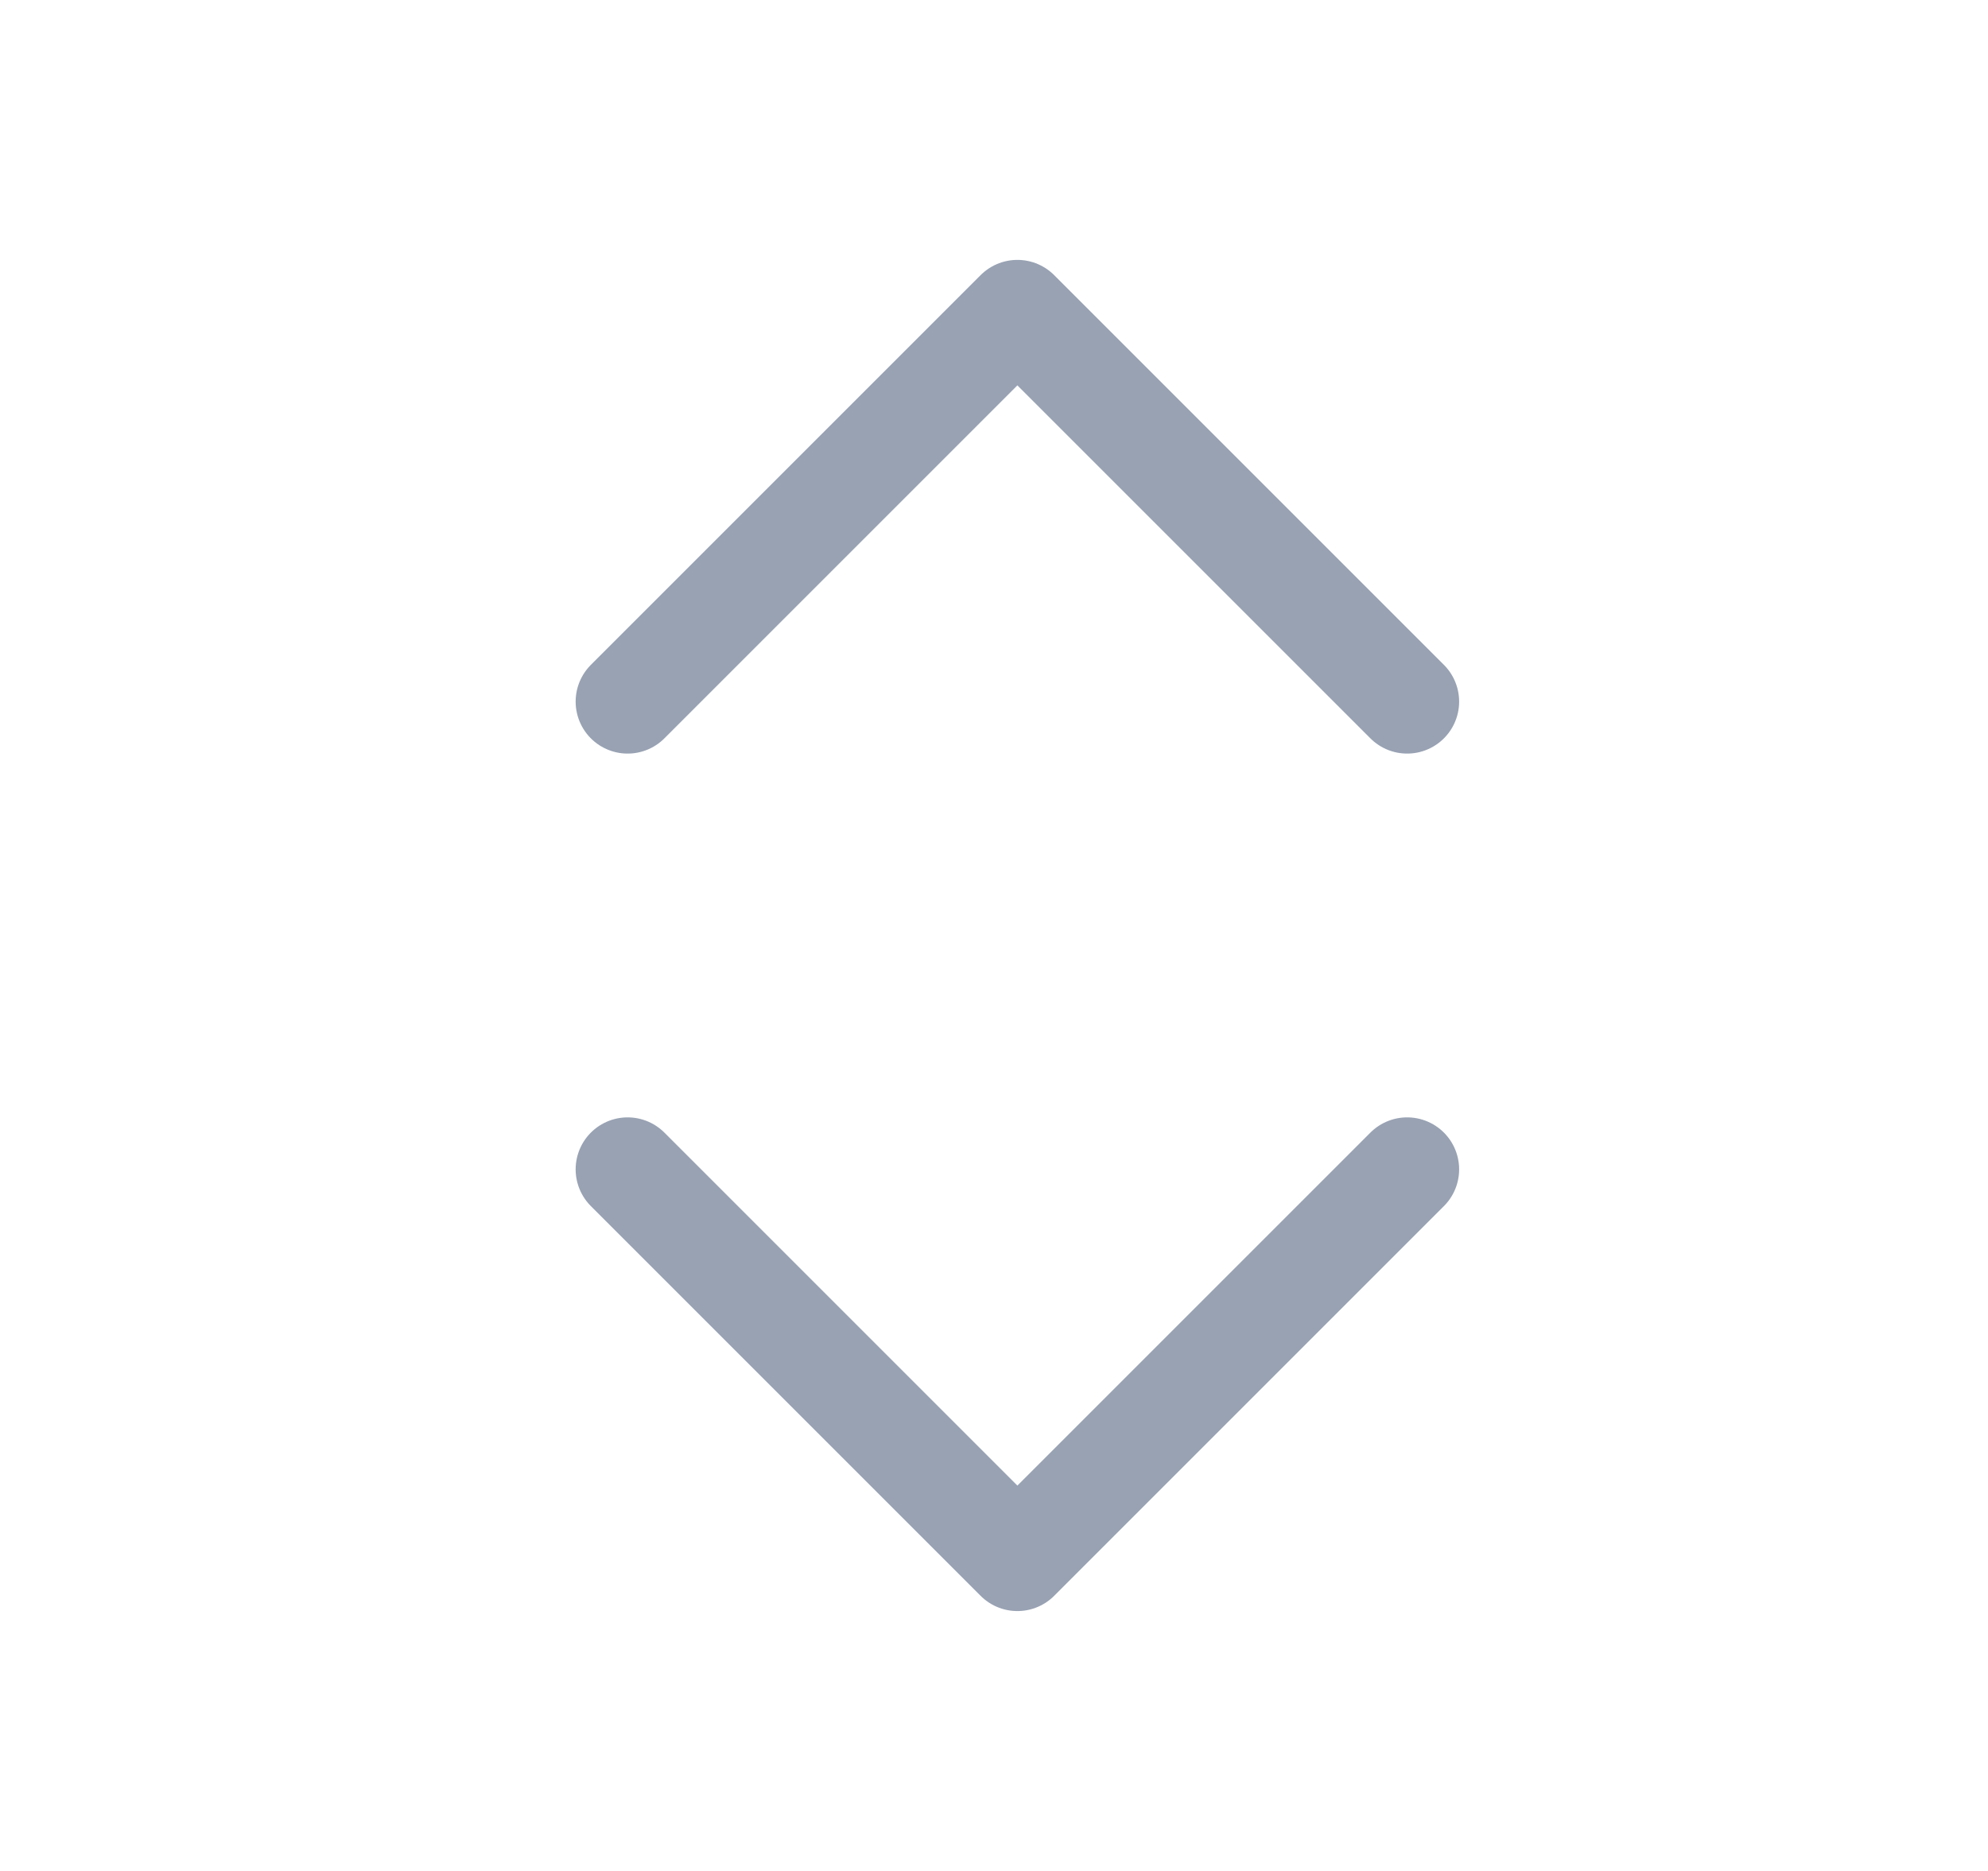 <svg width="17" height="16" viewBox="0 0 17 16" fill="none" xmlns="http://www.w3.org/2000/svg">
<path d="M5.367 10L8.7 13.333L12.033 10M5.367 6L8.7 2.667L12.033 6" stroke="#98A2B3" stroke-width="0.889" stroke-linecap="round" stroke-linejoin="round"/>
</svg>
